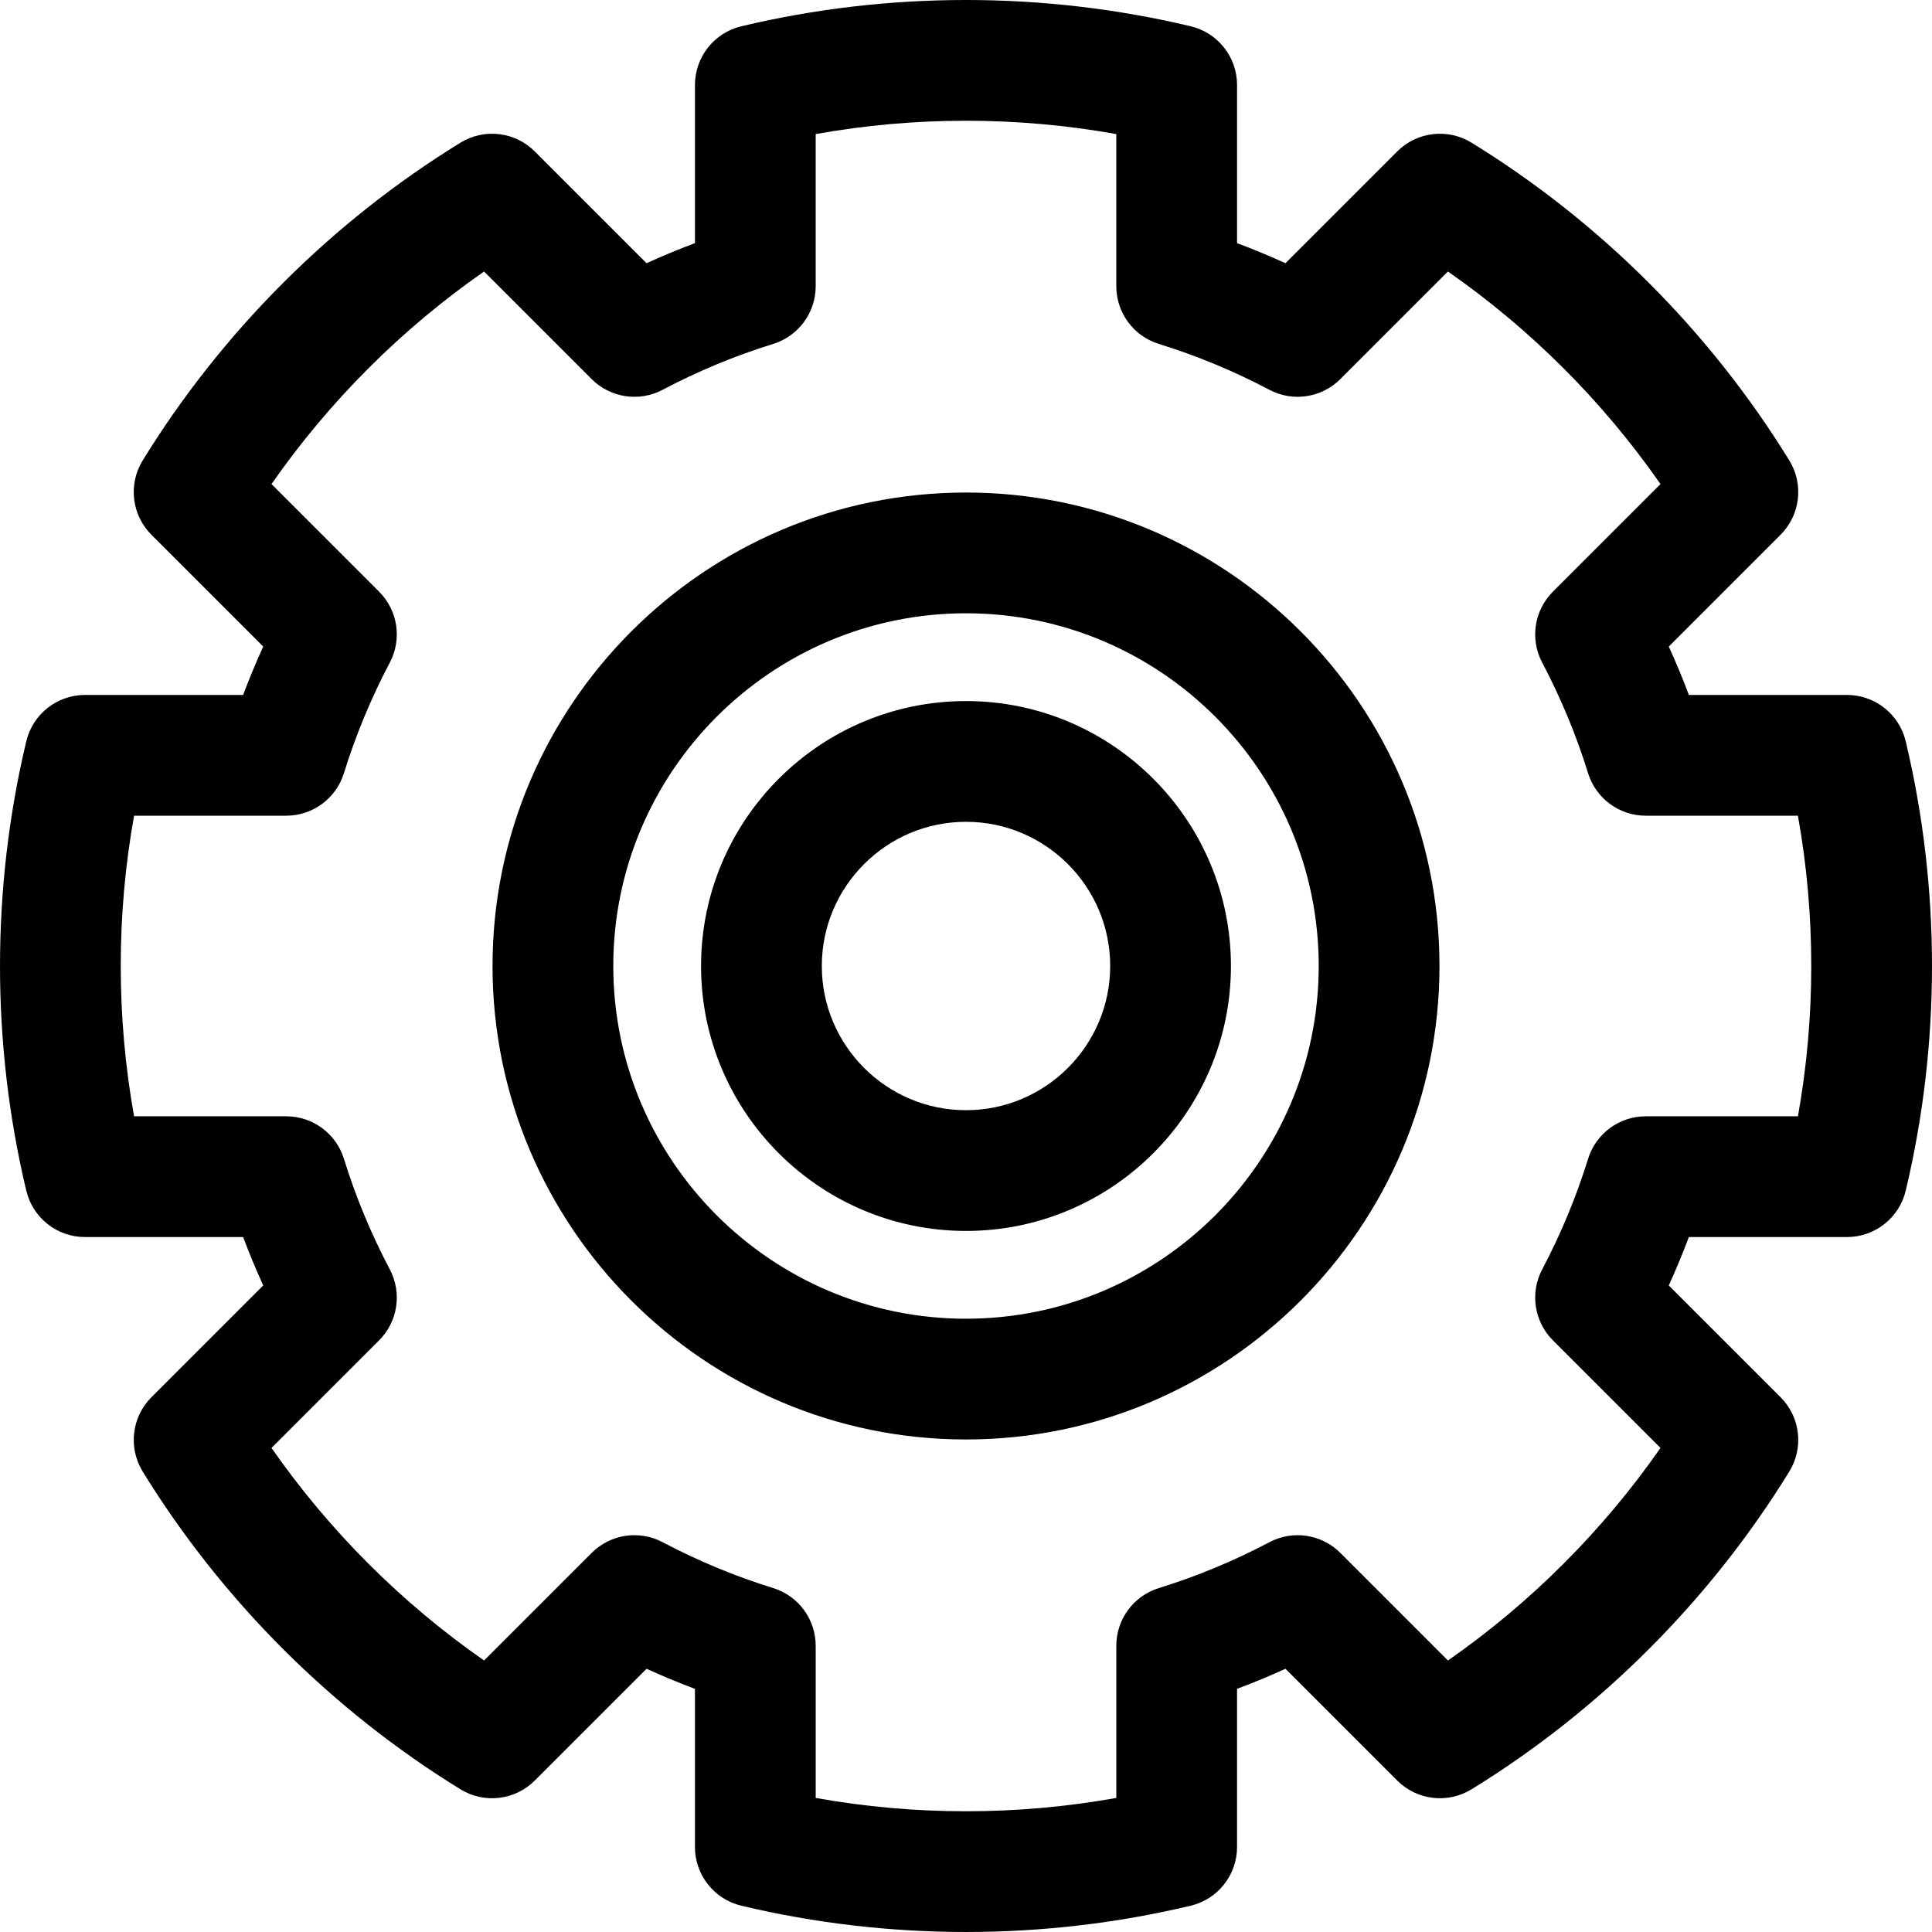 <svg id="Layer_1" enable-background="new 0 0 512 512" height="512" viewBox="0 0 512 512" width="512" xmlns="http://www.w3.org/2000/svg"><path d="m505.037 196.46c-1.717-7.207-8.156-12.292-15.564-12.292h-41.903c-1.626-4.328-3.403-8.609-5.324-12.827l29.624-29.624c5.239-5.239 6.195-13.39 2.313-19.699-20.985-34.105-50.102-63.222-84.202-84.202-6.31-3.882-14.46-2.925-19.698 2.314l-29.625 29.624c-4.219-1.921-8.499-3.698-12.826-5.324v-41.903c0-7.408-5.085-13.847-12.291-15.564-38.951-9.284-80.13-9.284-119.081 0-7.206 1.717-12.291 8.156-12.291 15.564v41.903c-4.328 1.626-8.609 3.403-12.827 5.324l-29.625-29.624c-5.238-5.239-13.388-6.197-19.698-2.314-34.095 20.976-63.212 50.092-84.202 84.201-3.883 6.31-2.926 14.461 2.313 19.7l29.625 29.625c-1.92 4.217-3.697 8.498-5.323 12.826h-41.904c-7.407 0-13.847 5.085-15.564 12.29-9.284 38.949-9.285 80.127 0 119.083 1.717 7.206 8.156 12.291 15.564 12.291h41.905c1.626 4.329 3.403 8.611 5.322 12.826l-29.625 29.624c-5.238 5.238-6.195 13.388-2.314 19.698 20.976 34.095 50.092 63.212 84.201 84.202 6.311 3.884 14.462 2.925 19.7-2.313l29.625-29.625c4.215 1.919 8.497 3.696 12.826 5.323v41.904c0 7.407 5.085 13.847 12.29 15.564 19.477 4.643 39.504 6.964 59.539 6.964 20.03 0 40.068-2.322 59.543-6.964 7.206-1.717 12.291-8.156 12.291-15.564v-41.903c4.328-1.626 8.608-3.402 12.827-5.324l29.624 29.624c5.238 5.238 13.388 6.196 19.698 2.314 34.096-20.976 63.212-50.093 84.202-84.202 3.883-6.31 2.926-14.46-2.313-19.7l-29.625-29.624c1.921-4.217 3.698-8.498 5.324-12.826h41.904c7.407 0 13.847-5.085 15.564-12.29 9.284-38.945 9.285-80.123.001-119.08zm-28.565 99.371h-40.329c-7.013 0-13.209 4.568-15.284 11.267-3.117 10.064-7.21 19.927-12.166 29.315-3.276 6.206-2.126 13.822 2.836 18.784l28.518 28.518c-15.251 21.906-34.433 41.088-56.33 56.332l-28.519-28.519c-4.963-4.962-12.58-6.112-18.785-2.835-9.39 4.959-19.252 9.051-29.311 12.164-6.701 2.074-11.27 8.271-11.27 15.285v40.328c-26.27 4.711-53.395 4.71-79.662 0v-40.328c0-7.012-4.567-13.208-11.265-15.284-10.076-3.122-19.94-7.216-29.317-12.166-6.205-3.276-13.822-2.126-18.784 2.836l-28.519 28.518c-21.906-15.251-41.088-34.433-56.331-56.331l28.518-28.519c4.963-4.962 6.112-12.579 2.836-18.785-4.95-9.374-9.043-19.237-12.165-29.316-2.075-6.699-8.271-11.265-15.284-11.265h-40.33c-4.71-26.27-4.71-53.396 0-79.662h40.329c7.014 0 13.21-4.568 15.285-11.268 3.116-10.064 7.209-19.926 12.165-29.314 3.276-6.206 2.126-13.822-2.836-18.784l-28.518-28.519c15.251-21.905 34.433-41.088 56.33-56.331l28.519 28.519c4.962 4.962 12.579 6.11 18.785 2.835 9.386-4.957 19.248-9.05 29.312-12.164 6.7-2.074 11.269-8.271 11.269-15.285v-40.328c26.268-4.709 53.394-4.709 79.662 0v40.328c0 7.014 4.568 13.211 11.269 15.285 10.052 3.111 19.915 7.204 29.314 12.165 6.206 3.276 13.821 2.125 18.782-2.836l28.519-28.519c21.9 15.246 41.082 34.427 56.331 56.331l-28.519 28.518c-4.963 4.963-6.112 12.58-2.835 18.786 4.956 9.386 9.049 19.247 12.164 29.311 2.074 6.7 8.271 11.269 15.285 11.269h40.328c4.711 26.272 4.711 53.401.003 79.664zm-220.472-165.306c-69.187 0-125.475 56.288-125.475 125.475 0 69.188 56.288 125.475 125.475 125.475s125.475-56.288 125.475-125.475c0-69.188-56.287-125.475-125.475-125.475zm0 218.949c-51.542 0-93.474-41.932-93.474-93.474s41.932-93.474 93.474-93.474 93.474 41.932 93.474 93.474-41.932 93.474-93.474 93.474zm0-163.686c-38.716 0-70.213 31.497-70.213 70.212s31.497 70.212 70.213 70.212c38.715 0 70.212-31.497 70.212-70.212s-31.496-70.212-70.212-70.212zm0 108.423c-21.07 0-38.212-17.142-38.212-38.211s17.142-38.211 38.212-38.211c21.069 0 38.211 17.142 38.211 38.211s-17.141 38.211-38.211 38.211z"/></svg>